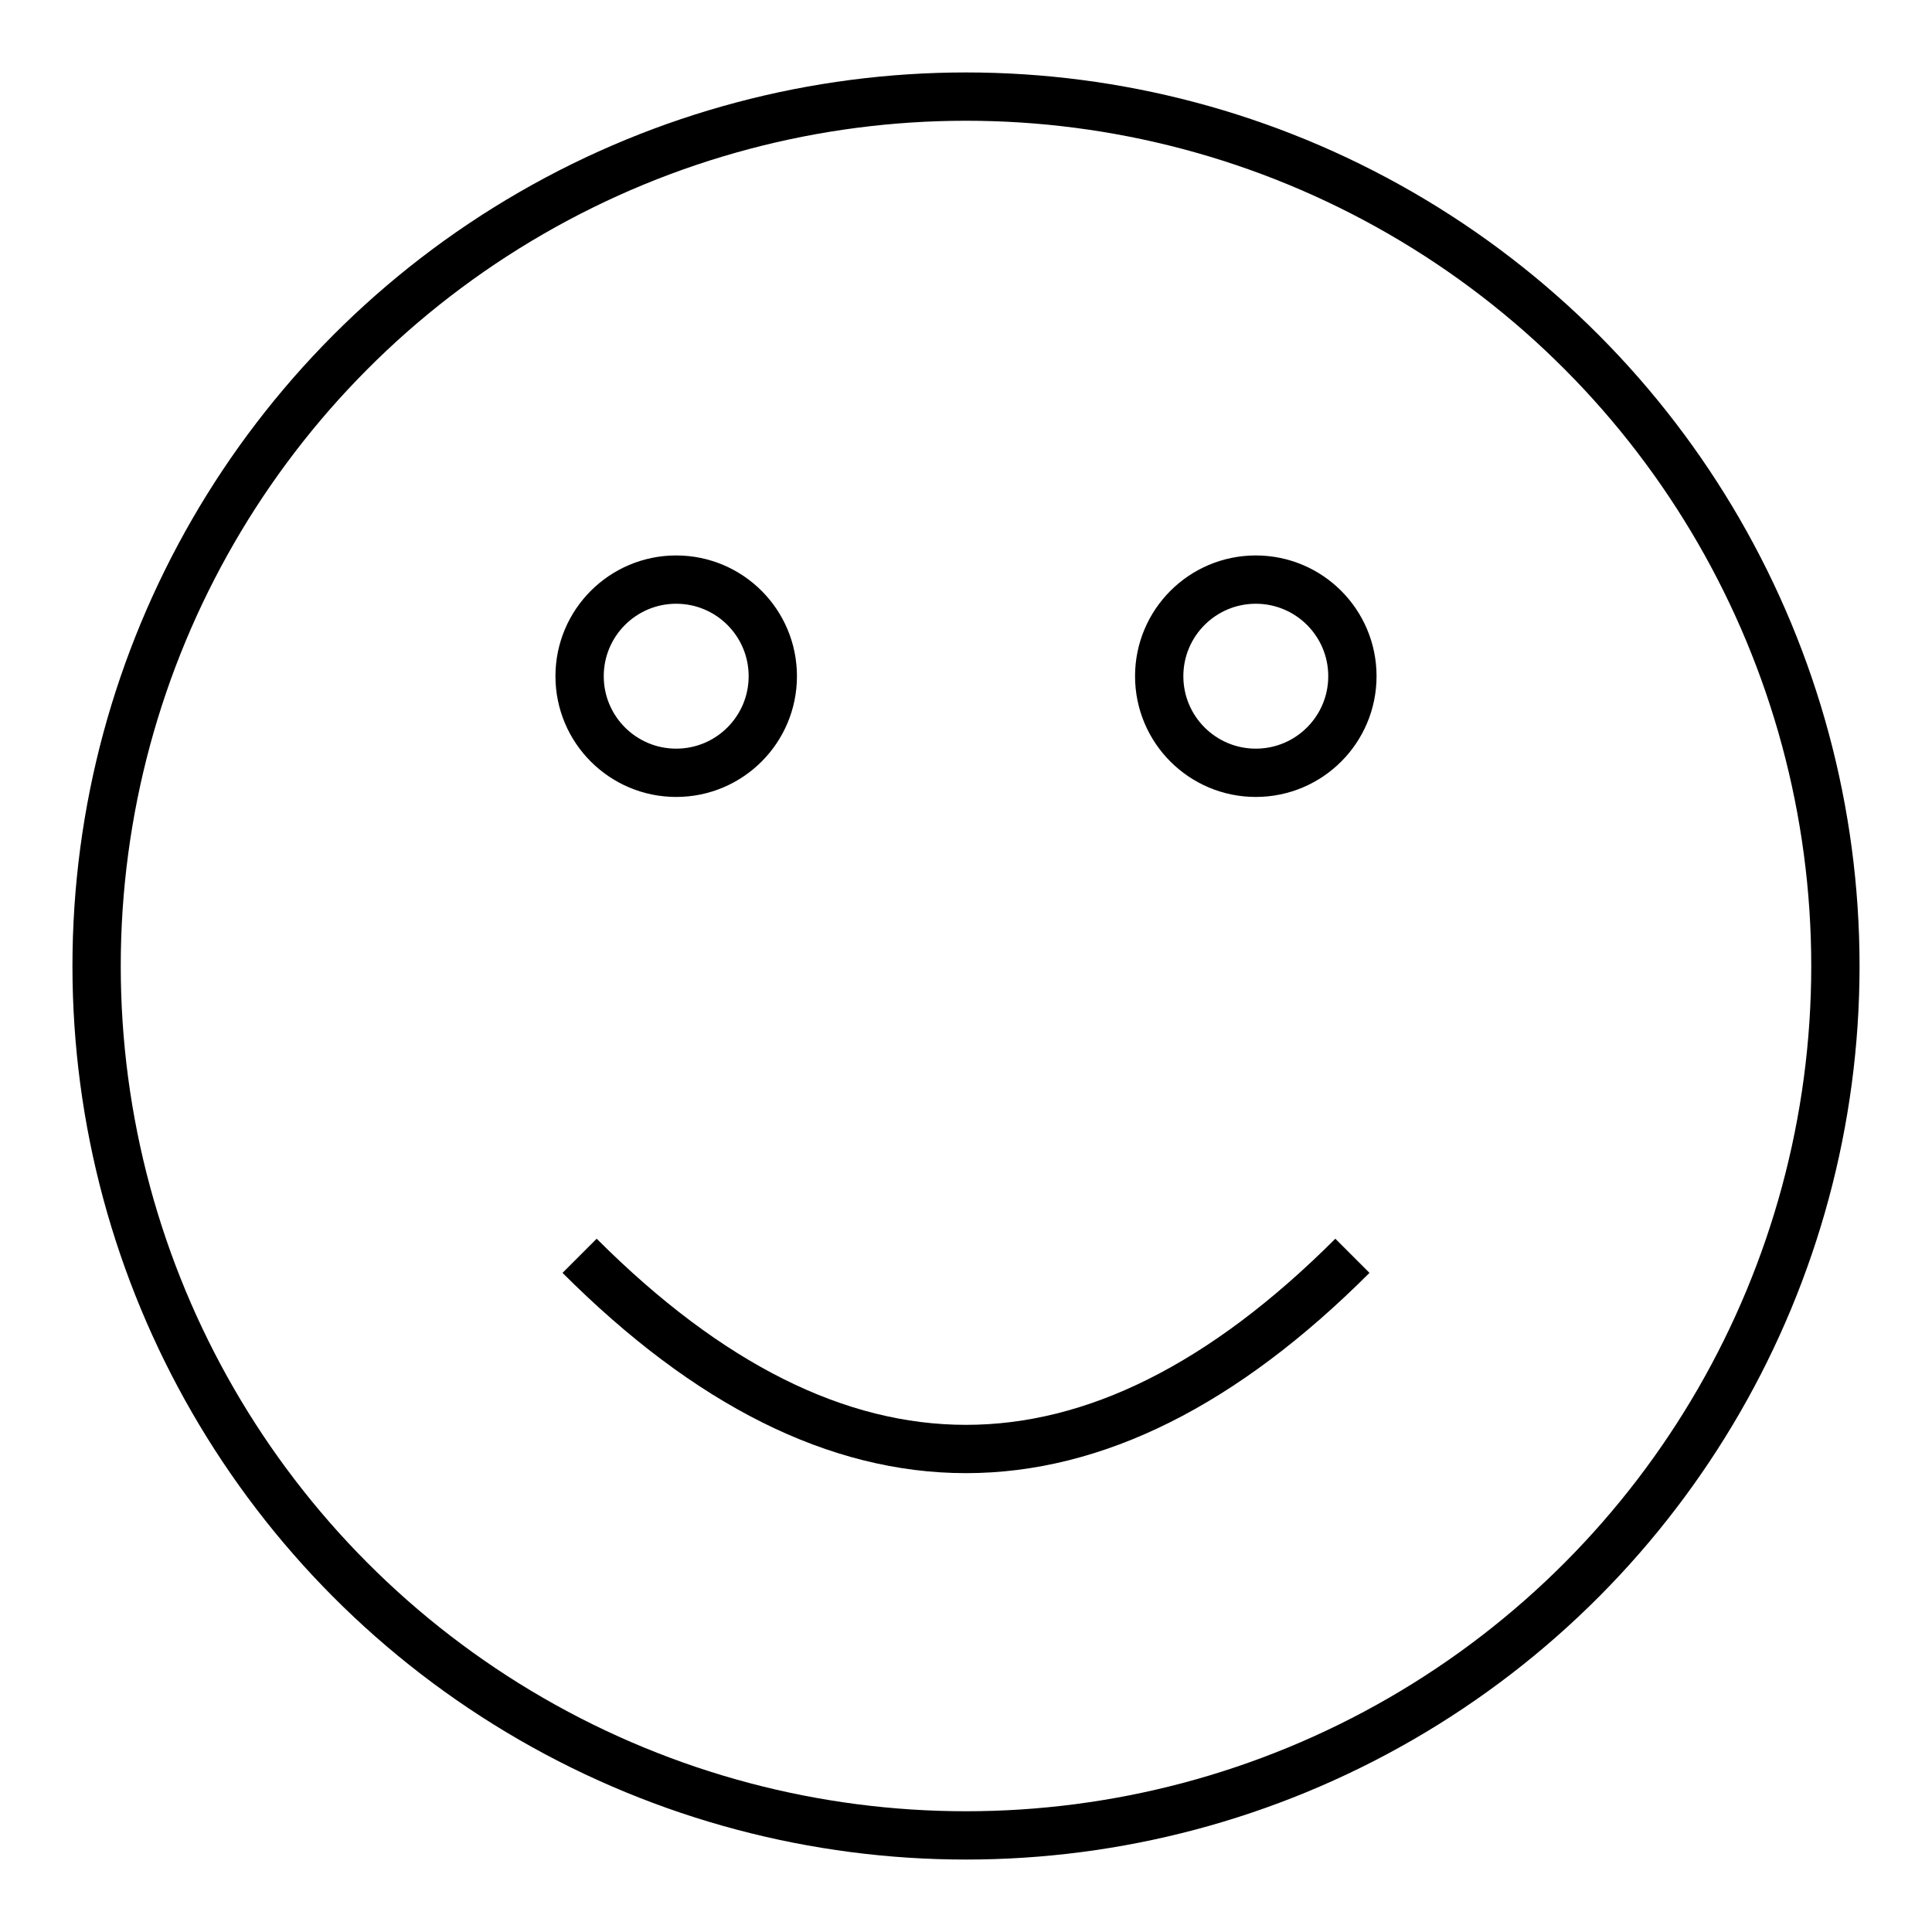 <svg width="200" height="200" viewBox="0 0 200 200" xmlns="http://www.w3.org/2000/svg">
    <!-- Face Circle -->
    <circle cx="100" cy="100" r="90" stroke="black" stroke-width="5" fill="none"/>

    <!-- Left Eye -->
    <circle cx="70" cy="70" r="10" stroke="black" stroke-width="5" fill="none"/>

    <!-- Right Eye -->
    <circle cx="130" cy="70" r="10" stroke="black" stroke-width="5" fill="none"/>

    <!-- Smile -->
    <path d="M 60 130 Q 100 170, 140 130" stroke="black" stroke-width="5" fill="none"/>
</svg>
